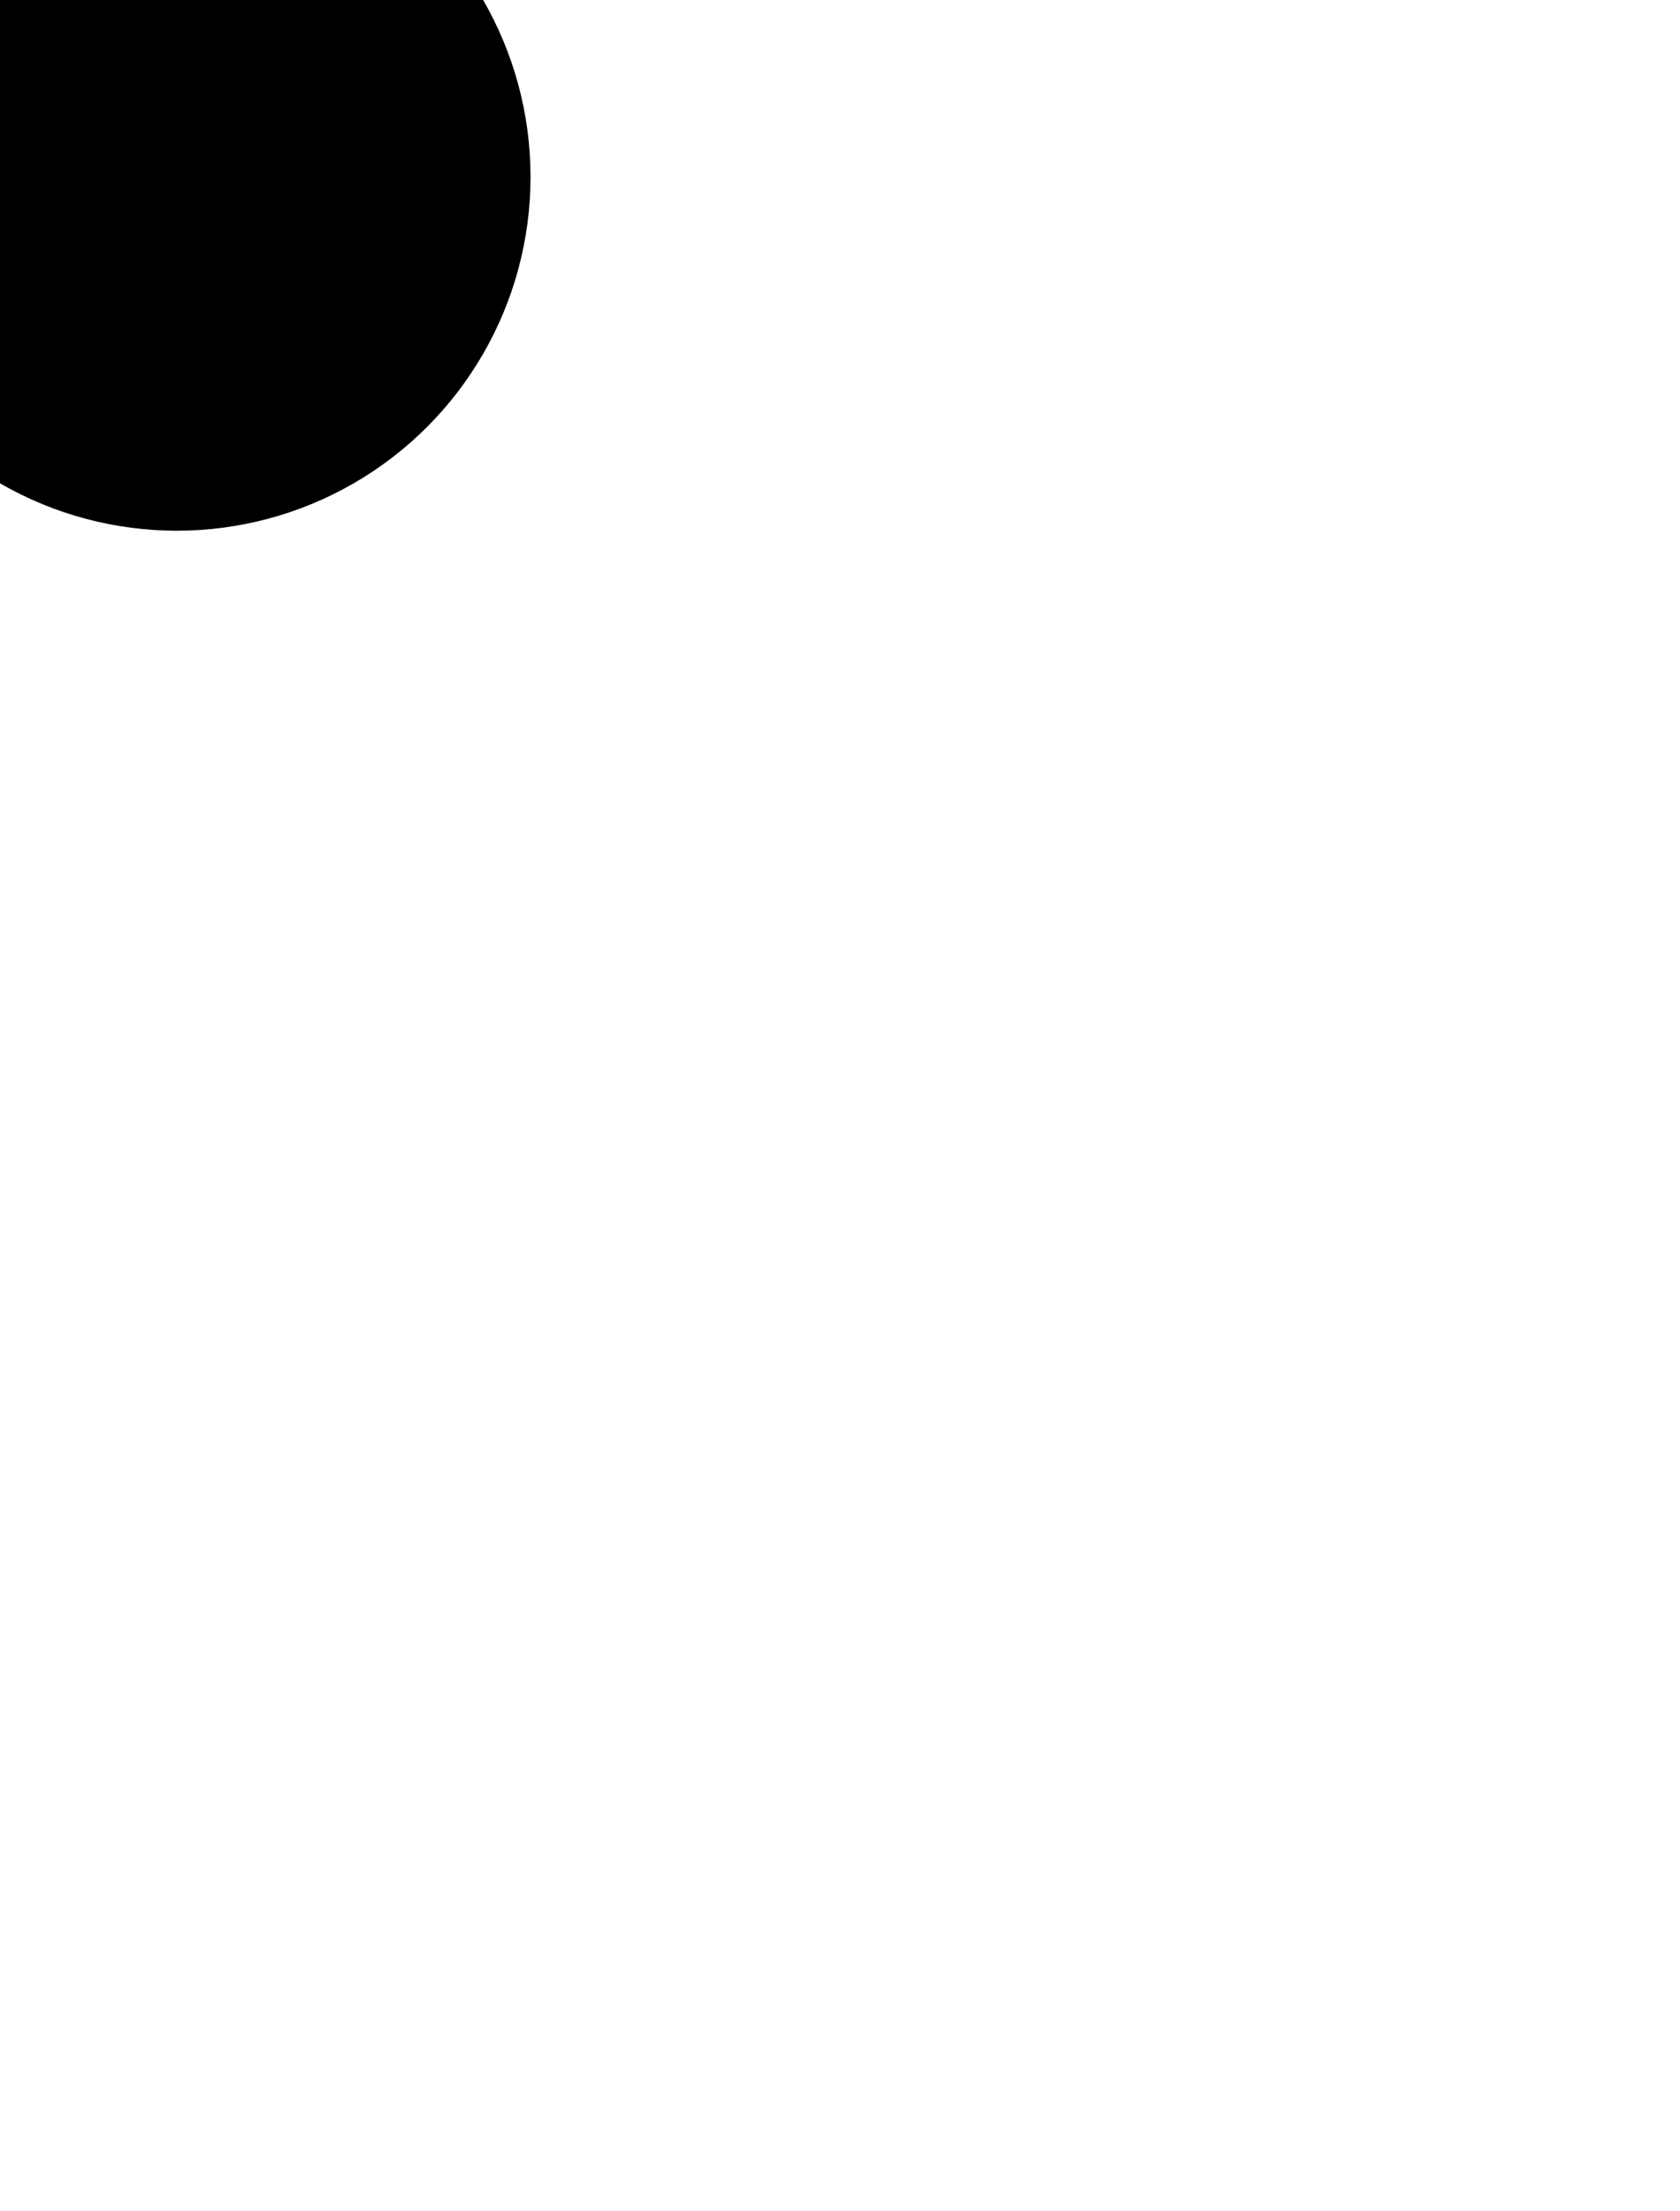 <?xml version="1.0" standalone="no"?>
				<svg width="
		190
			" height="
		250
			" version="1.1" xmlns="http://www.w3.org/2000/svg">
		
			<path d="M 0 0" />
		<path d="m 1 1" /><path d="h 188 v 248 h -188 z " fill="transparent" stoke="black" stroke-width="2" /><path d="m 9 9" /><path d="m 120 0" /><path d="m 10 190" /><circle cx="20" cy="20" r="40" fill="black" /><path d="m -10 -190" /><path d="m -130 -10" /></svg>